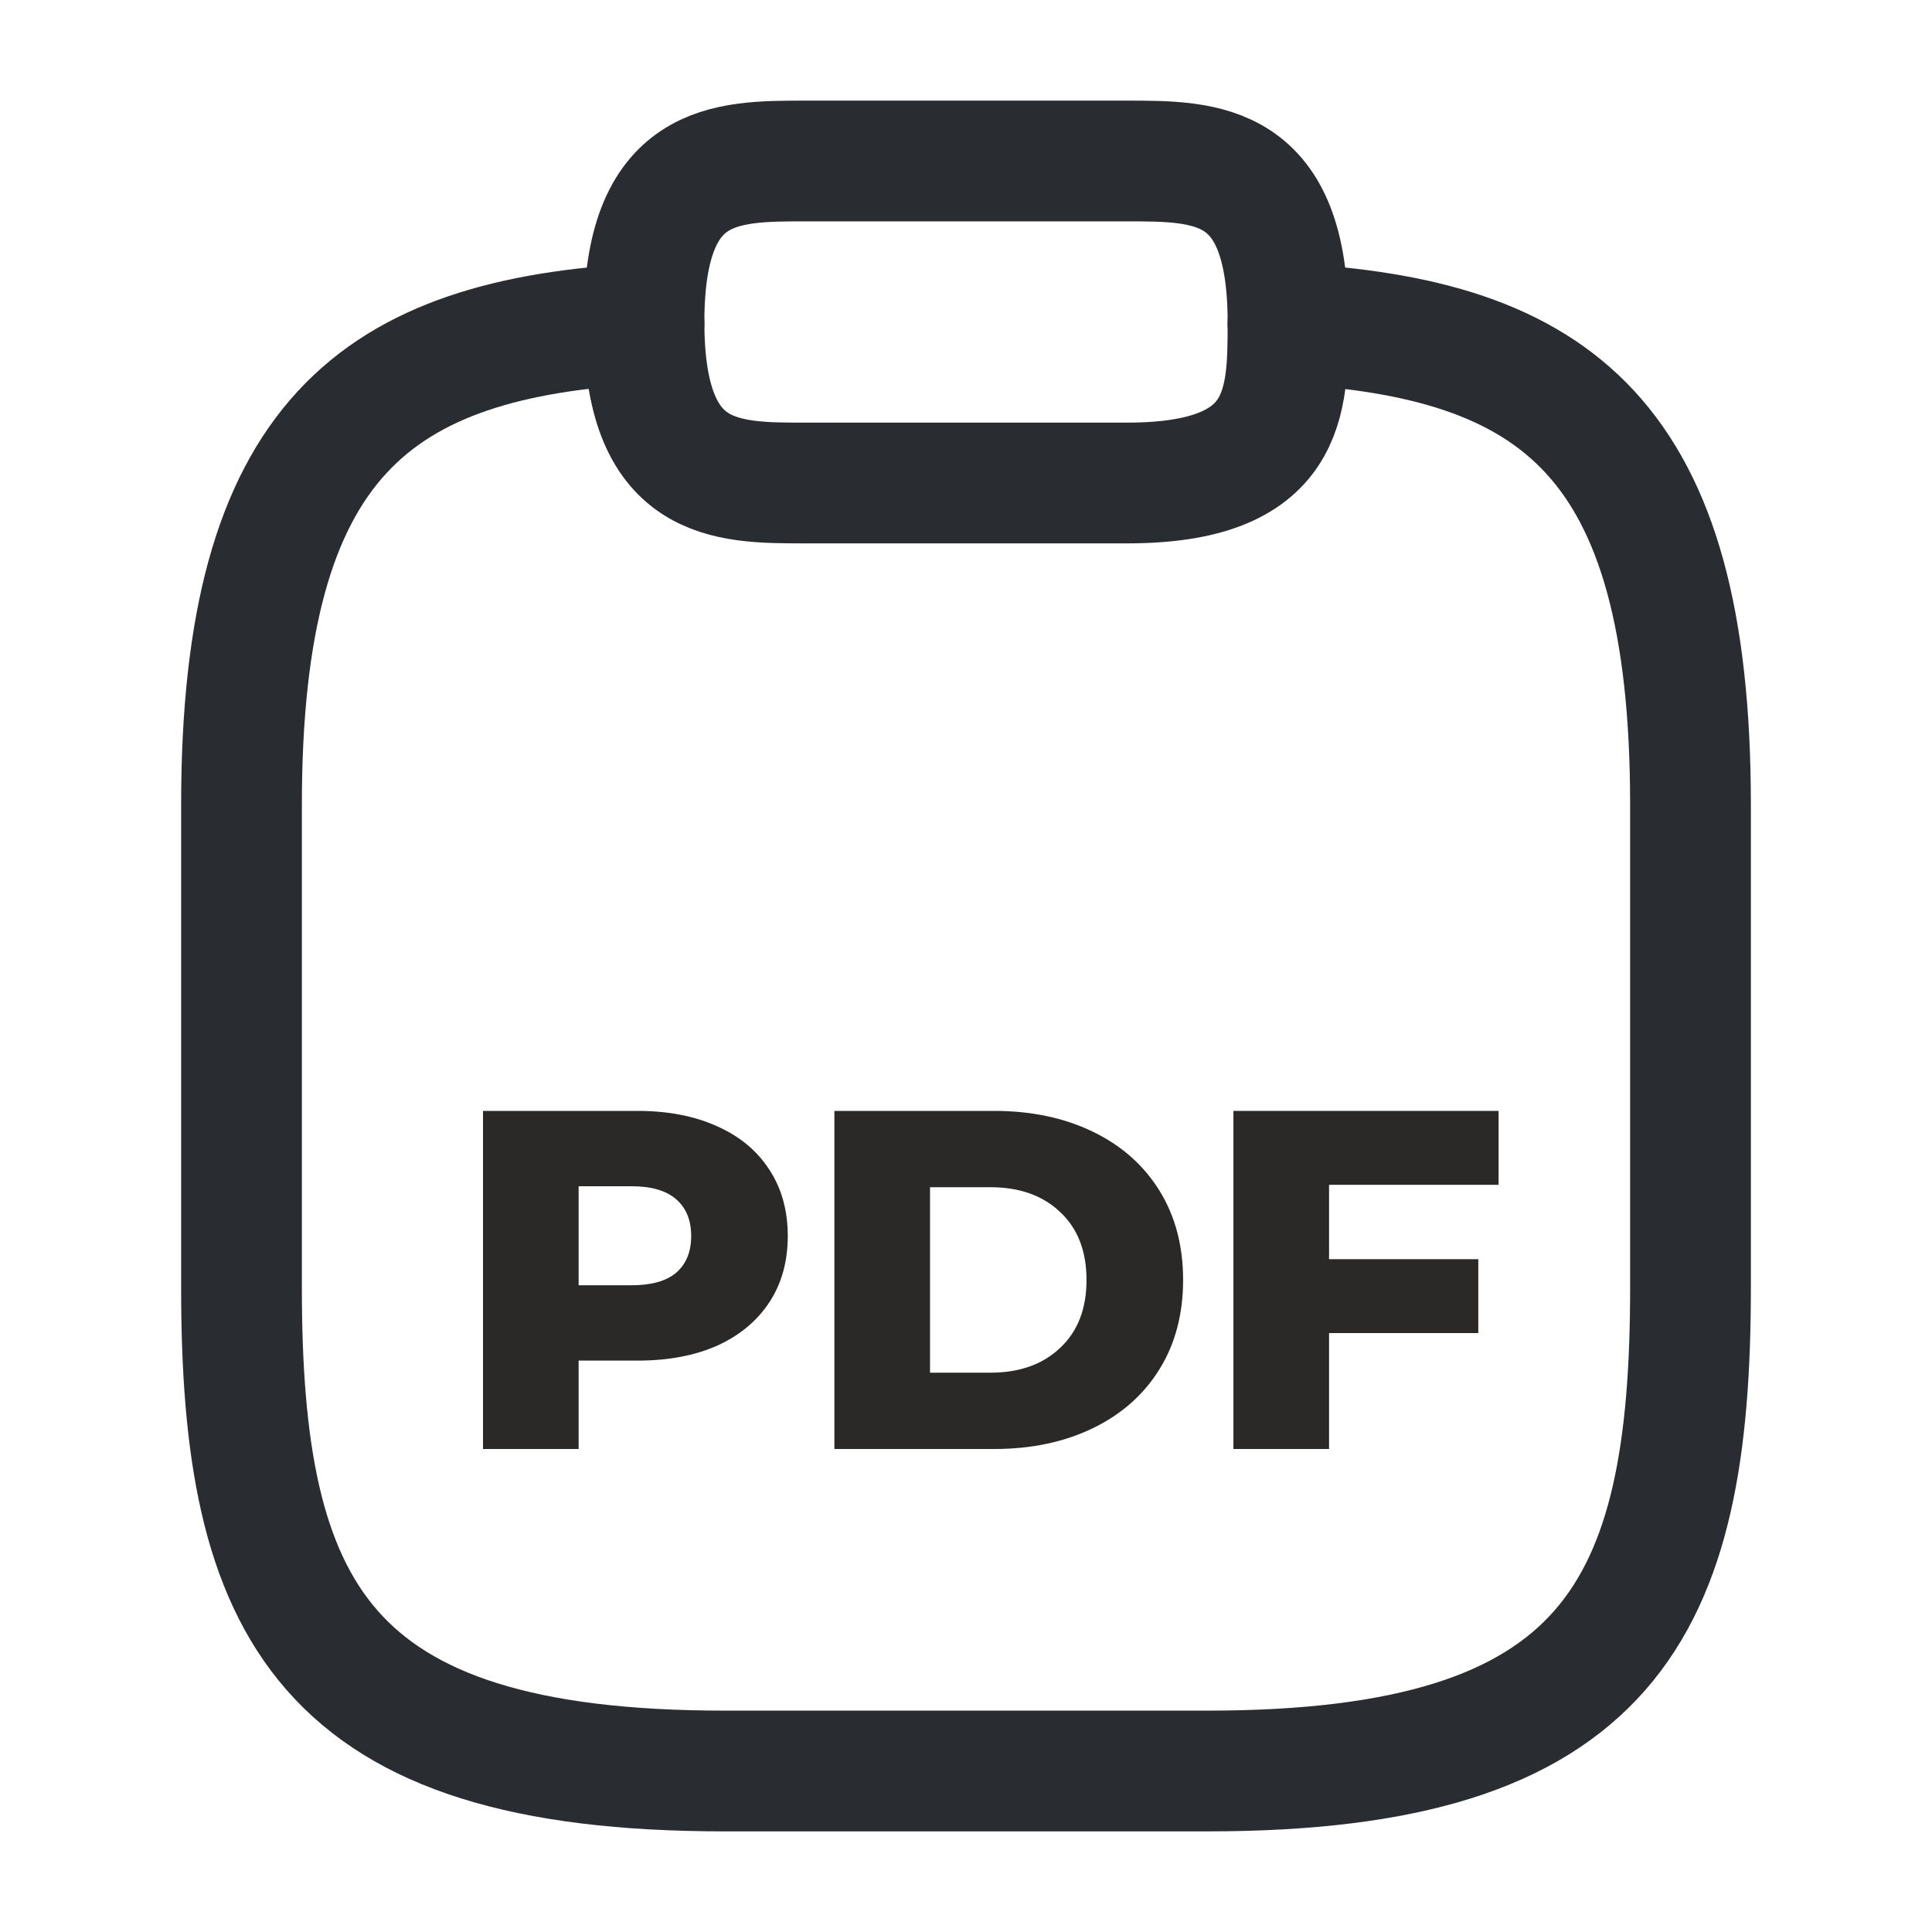 <svg width="24" height="24" viewBox="0 0 24 24" fill="none" xmlns="http://www.w3.org/2000/svg">
<path d="M10 6H14C16 6 16 5 16 4C16 2 15 2 14 2H10C9 2 8 2 8 4C8 6 9 6 10 6Z" stroke="#292D32" stroke-width="1.5" stroke-miterlimit="10" stroke-linecap="round" stroke-linejoin="round"/>
<path d="M16 4.02C19.33 4.2 21 5.43 21 10V16C21 20 20 22 15 22H9C4 22 3 20 3 16V10C3 5.44 4.67 4.2 8 4.02" stroke="#292D32" stroke-width="1.5" stroke-miterlimit="10" stroke-linecap="round" stroke-linejoin="round"/>
<path d="M16.51 14.718V15.642H18.364V16.56H16.51V18H15.322V13.8H18.616V14.718H16.51Z" fill="#2B2928"/>
<path d="M10.365 13.8H12.351C12.811 13.8 13.219 13.886 13.575 14.058C13.931 14.23 14.207 14.474 14.403 14.79C14.599 15.106 14.697 15.476 14.697 15.9C14.697 16.324 14.599 16.694 14.403 17.01C14.207 17.326 13.931 17.57 13.575 17.742C13.219 17.914 12.811 18 12.351 18H10.365V13.8ZM12.303 17.052C12.663 17.052 12.951 16.95 13.167 16.746C13.387 16.542 13.497 16.26 13.497 15.9C13.497 15.54 13.387 15.258 13.167 15.054C12.951 14.85 12.663 14.748 12.303 14.748H11.553V17.052H12.303Z" fill="#2B2928"/>
<path d="M7.92 13.8C8.3 13.8 8.63 13.864 8.91 13.992C9.19 14.116 9.406 14.296 9.558 14.532C9.71 14.764 9.786 15.038 9.786 15.354C9.786 15.67 9.71 15.944 9.558 16.176C9.406 16.408 9.19 16.588 8.91 16.716C8.63 16.84 8.3 16.902 7.92 16.902H7.188V18H6V13.8H7.92ZM7.848 15.966C8.092 15.966 8.276 15.914 8.4 15.81C8.524 15.702 8.586 15.55 8.586 15.354C8.586 15.158 8.524 15.006 8.4 14.898C8.276 14.79 8.092 14.736 7.848 14.736H7.188V15.966H7.848Z" fill="#2B2928"/>
</svg>
